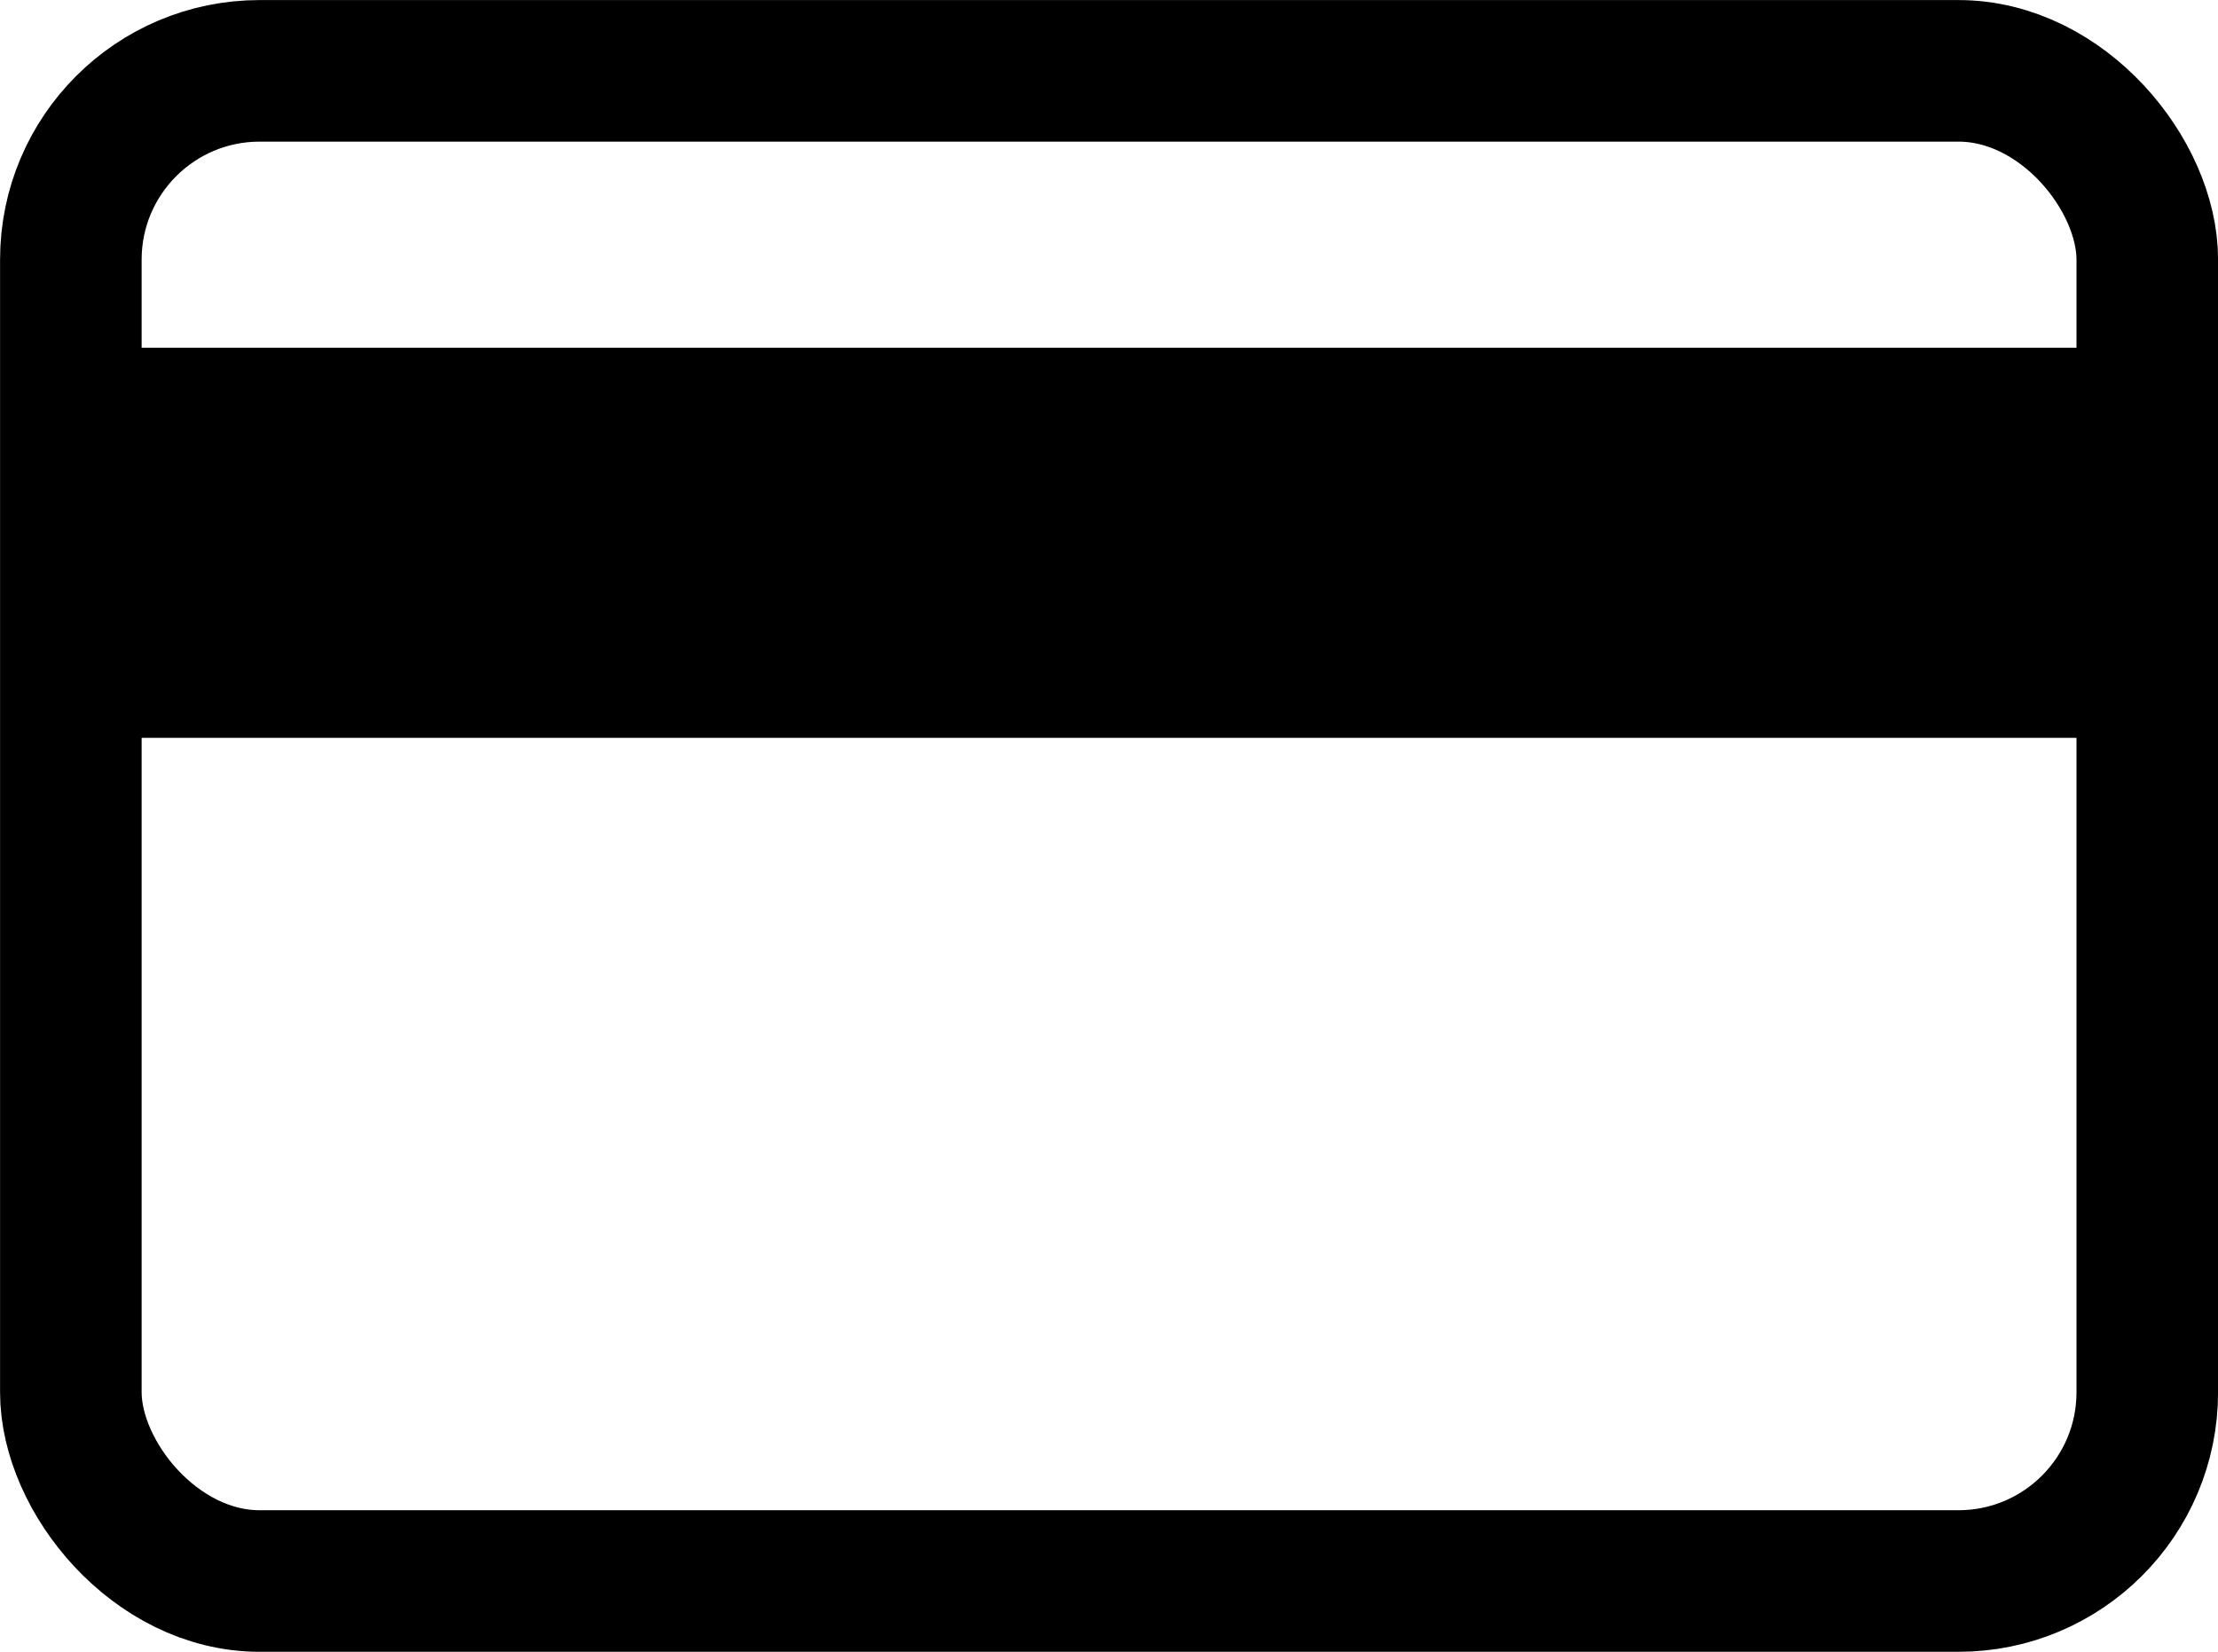 <svg id="Layer_1" data-name="Layer 1" xmlns="http://www.w3.org/2000/svg" viewBox="0 0 176.25 131.25"><defs><style>.cls-1{fill:none;stroke-linecap:square;stroke-width:11.25px;}.cls-1,.cls-2{stroke:#000;stroke-miterlimit:10;}</style></defs><title>cc</title><rect class="cls-1" x="5.63" y="5.63" width="165" height="120" rx="15"/><rect class="cls-2" x="5.63" y="28.13" width="165" height="30"/></svg>